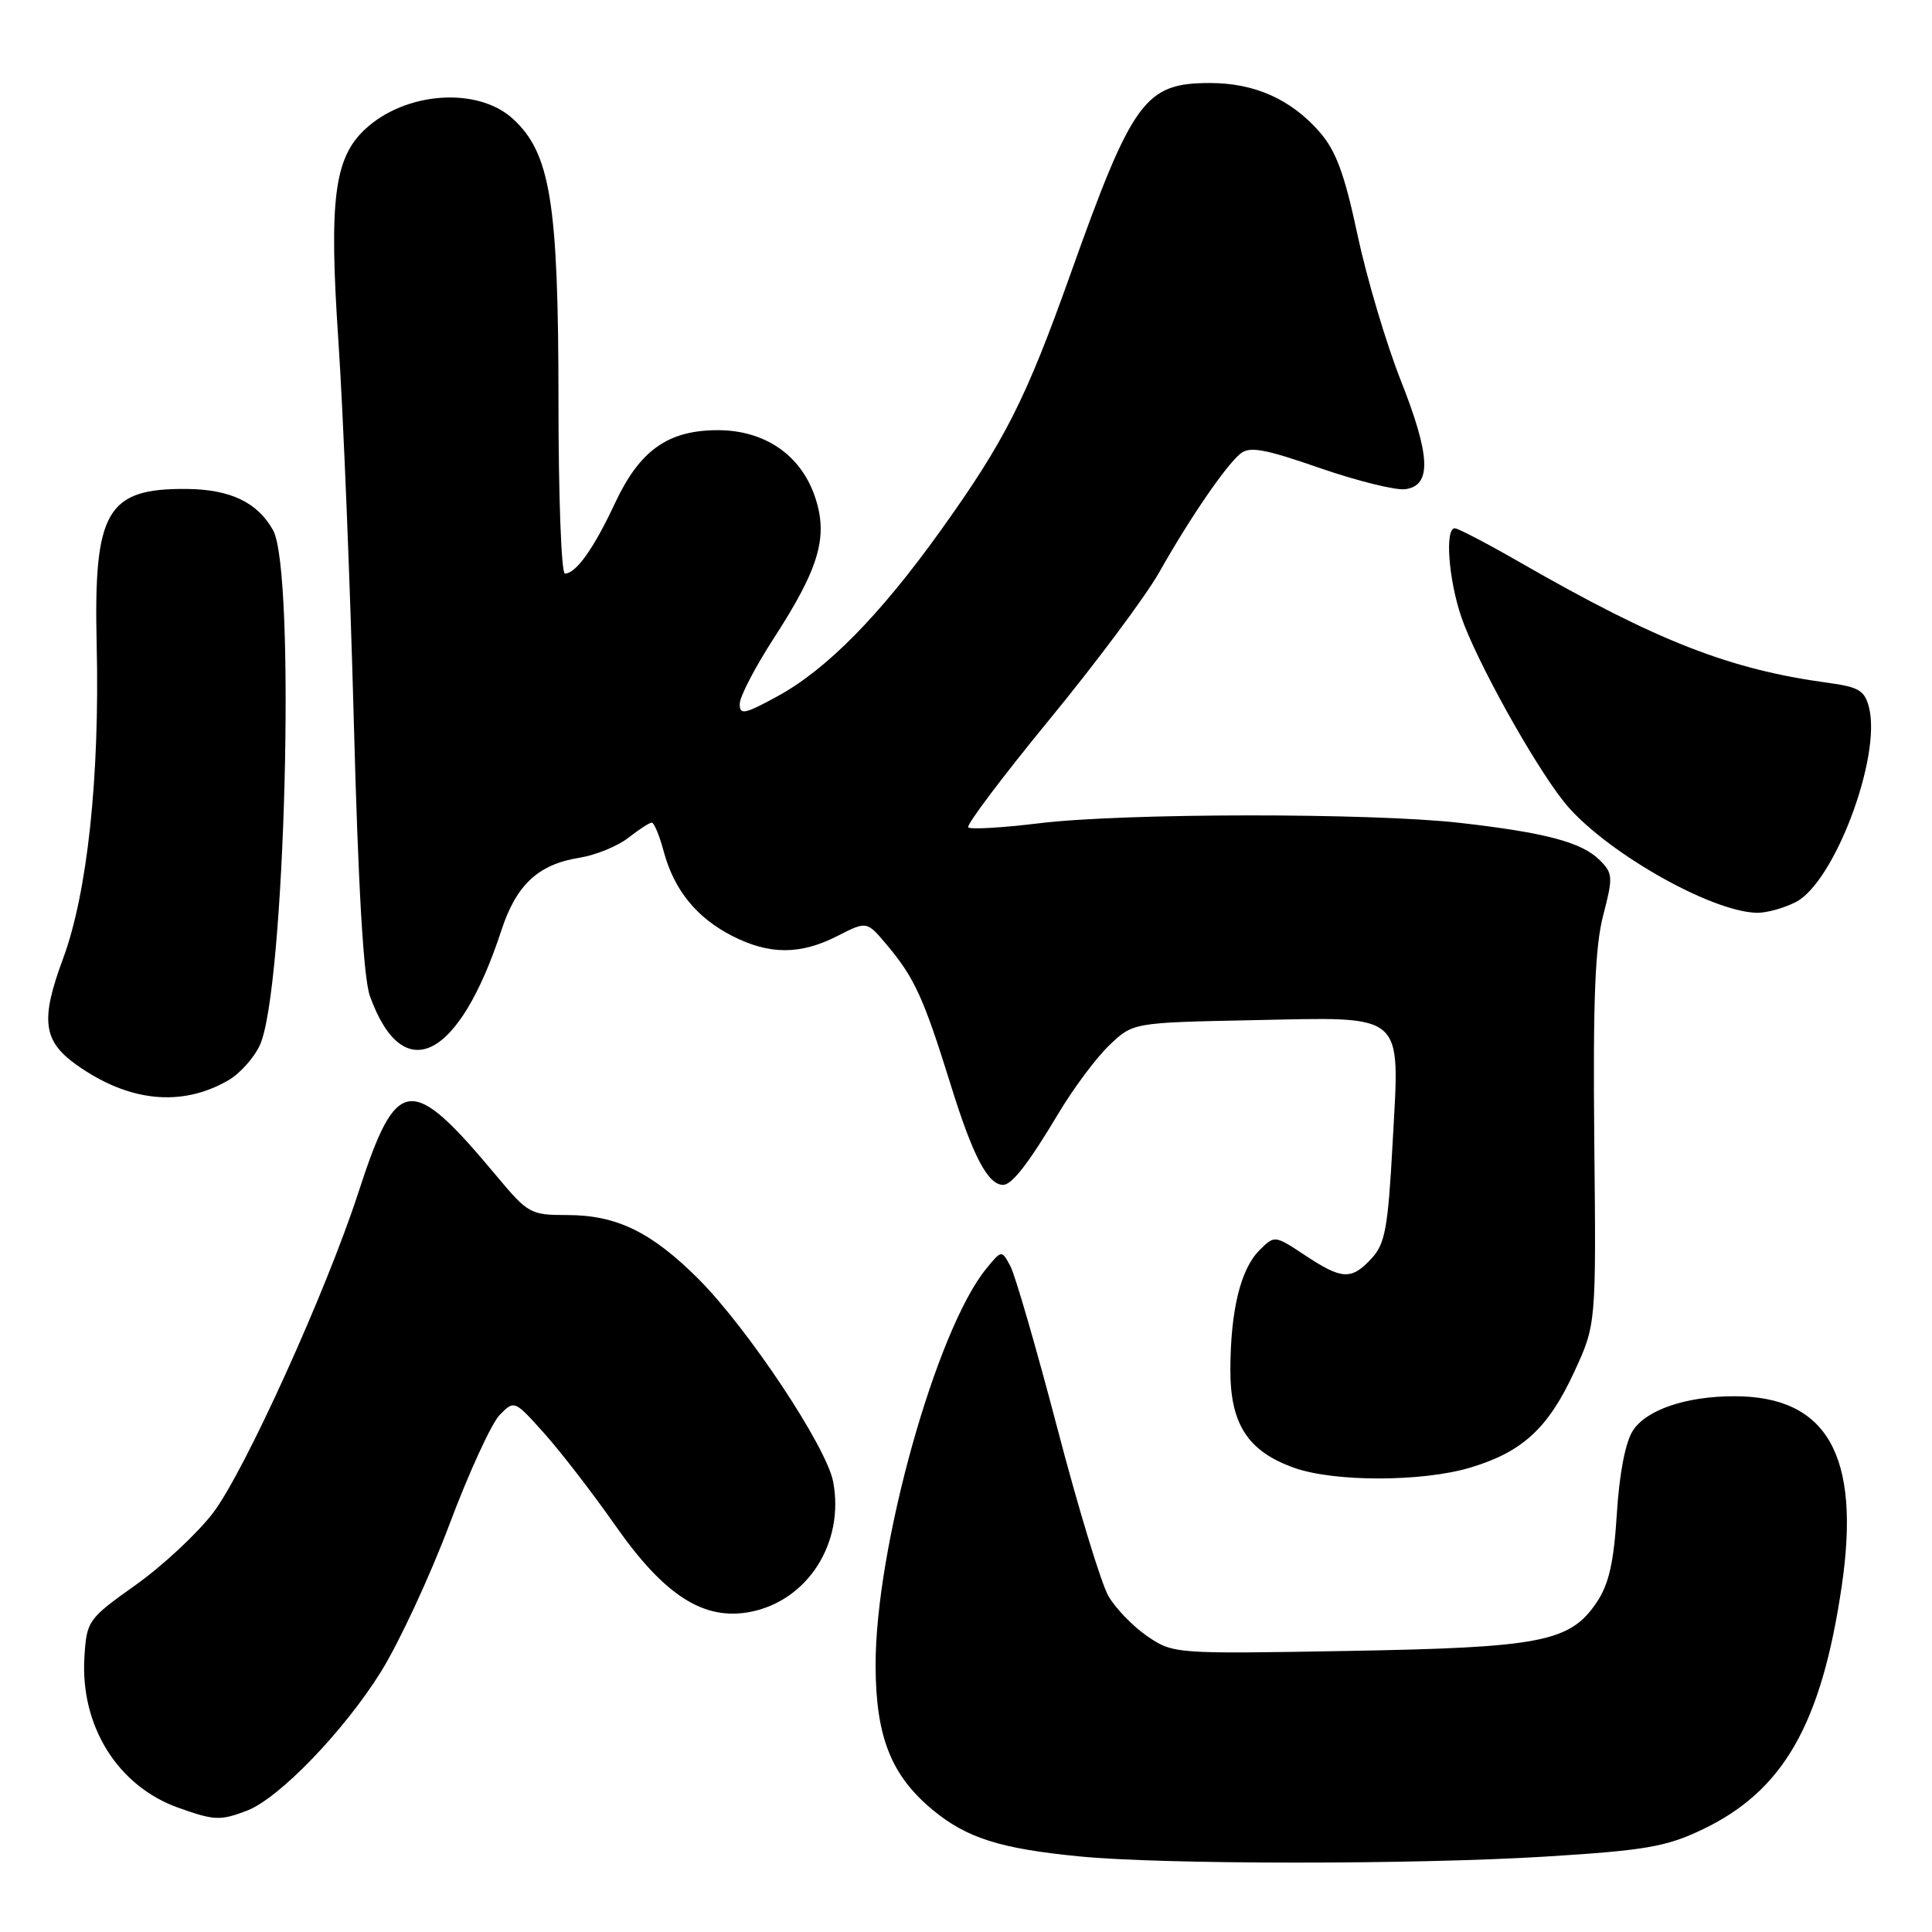 <?xml version="1.0" encoding="UTF-8" standalone="no"?>
<!DOCTYPE svg PUBLIC "-//W3C//DTD SVG 1.1//EN" "http://www.w3.org/Graphics/SVG/1.1/DTD/svg11.dtd" >
<svg xmlns="http://www.w3.org/2000/svg" xmlns:xlink="http://www.w3.org/1999/xlink" version="1.1" viewBox="0 0 256 256">
 <g >
 <path fill="currentColor"
d=" M 204.74 246.01 C 217.88 245.20 220.72 244.72 225.45 242.48 C 236.28 237.36 241.35 228.53 244.05 210.09 C 246.57 192.85 242.10 184.99 229.78 185.01 C 223.43 185.01 218.19 186.79 216.38 189.54 C 215.38 191.07 214.58 195.18 214.24 200.56 C 213.84 207.04 213.19 209.91 211.57 212.32 C 208.03 217.57 204.24 218.31 178.50 218.76 C 155.73 219.16 155.47 219.14 152.05 216.83 C 150.16 215.54 147.83 213.14 146.88 211.50 C 145.92 209.85 142.87 199.83 140.10 189.23 C 137.32 178.63 134.52 168.98 133.89 167.79 C 132.73 165.62 132.73 165.62 130.72 168.06 C 124.07 176.14 115.98 205.12 116.02 220.71 C 116.05 230.15 118.08 235.27 123.62 239.85 C 128.11 243.55 132.54 244.96 143.00 245.98 C 154.06 247.07 187.28 247.08 204.74 246.01 Z  M 32.68 239.94 C 36.92 238.36 45.58 229.38 50.49 221.50 C 52.88 217.65 56.96 208.88 59.55 202.00 C 62.13 195.12 65.13 188.60 66.20 187.50 C 68.14 185.51 68.16 185.51 72.11 189.92 C 74.28 192.34 78.55 197.87 81.58 202.20 C 88.03 211.41 93.23 214.74 99.34 213.60 C 106.99 212.16 111.93 204.46 110.40 196.35 C 109.54 191.72 99.10 176.03 92.54 169.46 C 86.32 163.25 81.70 161.00 75.15 161.00 C 70.30 161.00 69.95 160.80 65.81 155.84 C 54.39 142.16 52.58 142.37 47.49 158.00 C 43.23 171.11 32.42 194.94 28.25 200.44 C 26.19 203.15 21.58 207.45 18.00 210.00 C 11.67 214.50 11.49 214.75 11.19 219.50 C 10.60 228.66 15.57 236.66 23.64 239.54 C 28.40 241.23 29.16 241.27 32.68 239.94 Z  M 194.77 194.48 C 201.71 192.41 205.14 189.27 208.59 181.79 C 211.50 175.50 211.50 175.50 211.25 151.12 C 211.07 132.61 211.35 125.42 212.43 121.29 C 213.75 116.23 213.72 115.72 211.98 113.98 C 209.61 111.61 204.85 110.34 193.50 109.04 C 181.66 107.69 148.83 107.72 137.67 109.09 C 132.81 109.68 128.60 109.93 128.30 109.63 C 128.00 109.34 132.84 102.92 139.04 95.36 C 145.24 87.81 151.78 79.04 153.58 75.87 C 157.64 68.68 162.36 61.78 164.34 60.13 C 165.57 59.11 167.51 59.46 174.89 62.02 C 179.87 63.74 184.96 65.00 186.22 64.82 C 189.73 64.33 189.56 60.40 185.60 50.38 C 183.67 45.50 181.09 36.82 179.87 31.09 C 178.15 23.01 177.02 19.96 174.82 17.45 C 171.03 13.14 166.23 11.00 160.32 11.00 C 151.71 11.00 150.06 13.26 141.85 36.30 C 135.90 53.00 133.15 58.42 124.57 70.40 C 116.56 81.57 109.52 88.71 103.04 92.25 C 98.63 94.66 98.00 94.78 98.02 93.25 C 98.03 92.29 100.07 88.38 102.54 84.56 C 108.61 75.19 109.80 71.03 107.94 65.69 C 106.03 60.22 101.27 57.00 95.10 57.00 C 88.51 57.01 84.77 59.66 81.49 66.67 C 78.68 72.69 76.32 76.00 74.85 76.00 C 74.38 76.00 74.00 65.74 74.00 53.21 C 74.00 26.88 72.94 20.31 67.97 15.75 C 63.29 11.46 53.70 12.14 48.36 17.14 C 44.27 20.97 43.57 26.52 44.85 45.34 C 45.48 54.78 46.40 77.35 46.88 95.50 C 47.46 117.52 48.17 129.66 49.02 132.00 C 53.41 144.15 60.83 140.43 66.44 123.26 C 68.42 117.22 71.33 114.52 76.81 113.65 C 78.95 113.30 81.85 112.12 83.26 111.01 C 84.66 109.91 86.06 109.00 86.37 109.00 C 86.67 109.00 87.39 110.74 87.96 112.87 C 89.34 117.96 92.31 121.61 97.05 124.03 C 101.96 126.53 106.05 126.53 110.97 124.02 C 114.85 122.04 114.85 122.04 117.46 125.14 C 121.18 129.55 122.38 132.19 125.98 143.76 C 128.90 153.18 130.90 157.00 132.92 157.00 C 134.09 157.00 136.30 154.14 140.27 147.50 C 142.24 144.20 145.26 140.15 146.99 138.50 C 150.13 135.50 150.13 135.50 165.92 135.18 C 186.49 134.77 185.48 133.89 184.53 151.44 C 183.92 162.71 183.54 164.81 181.74 166.75 C 179.06 169.64 177.84 169.58 172.92 166.33 C 168.89 163.66 168.89 163.66 166.87 165.68 C 164.38 168.17 163.05 173.64 163.03 181.50 C 163.01 188.71 165.36 192.32 171.50 194.50 C 176.81 196.38 188.40 196.37 194.77 194.48 Z  M 30.23 143.16 C 31.74 142.30 33.62 140.22 34.41 138.54 C 37.78 131.42 39.23 75.72 36.18 70.25 C 34.13 66.57 30.51 64.84 24.75 64.79 C 14.13 64.69 12.39 67.70 12.81 85.43 C 13.22 102.97 11.58 118.33 8.35 127.04 C 5.34 135.15 5.69 137.93 10.14 141.10 C 17.04 146.01 24.05 146.73 30.23 143.16 Z  M 237.97 119.52 C 243.07 116.88 249.30 100.32 247.66 93.77 C 247.09 91.50 246.31 91.03 242.25 90.48 C 229.19 88.71 219.64 84.98 201.52 74.58 C 197.14 72.06 193.20 70.00 192.77 70.00 C 191.44 70.00 191.93 76.72 193.62 81.72 C 195.53 87.35 203.06 100.95 207.16 106.16 C 212.14 112.51 226.56 120.83 232.80 120.95 C 234.06 120.98 236.39 120.33 237.97 119.52 Z "/>
</g>
</svg>